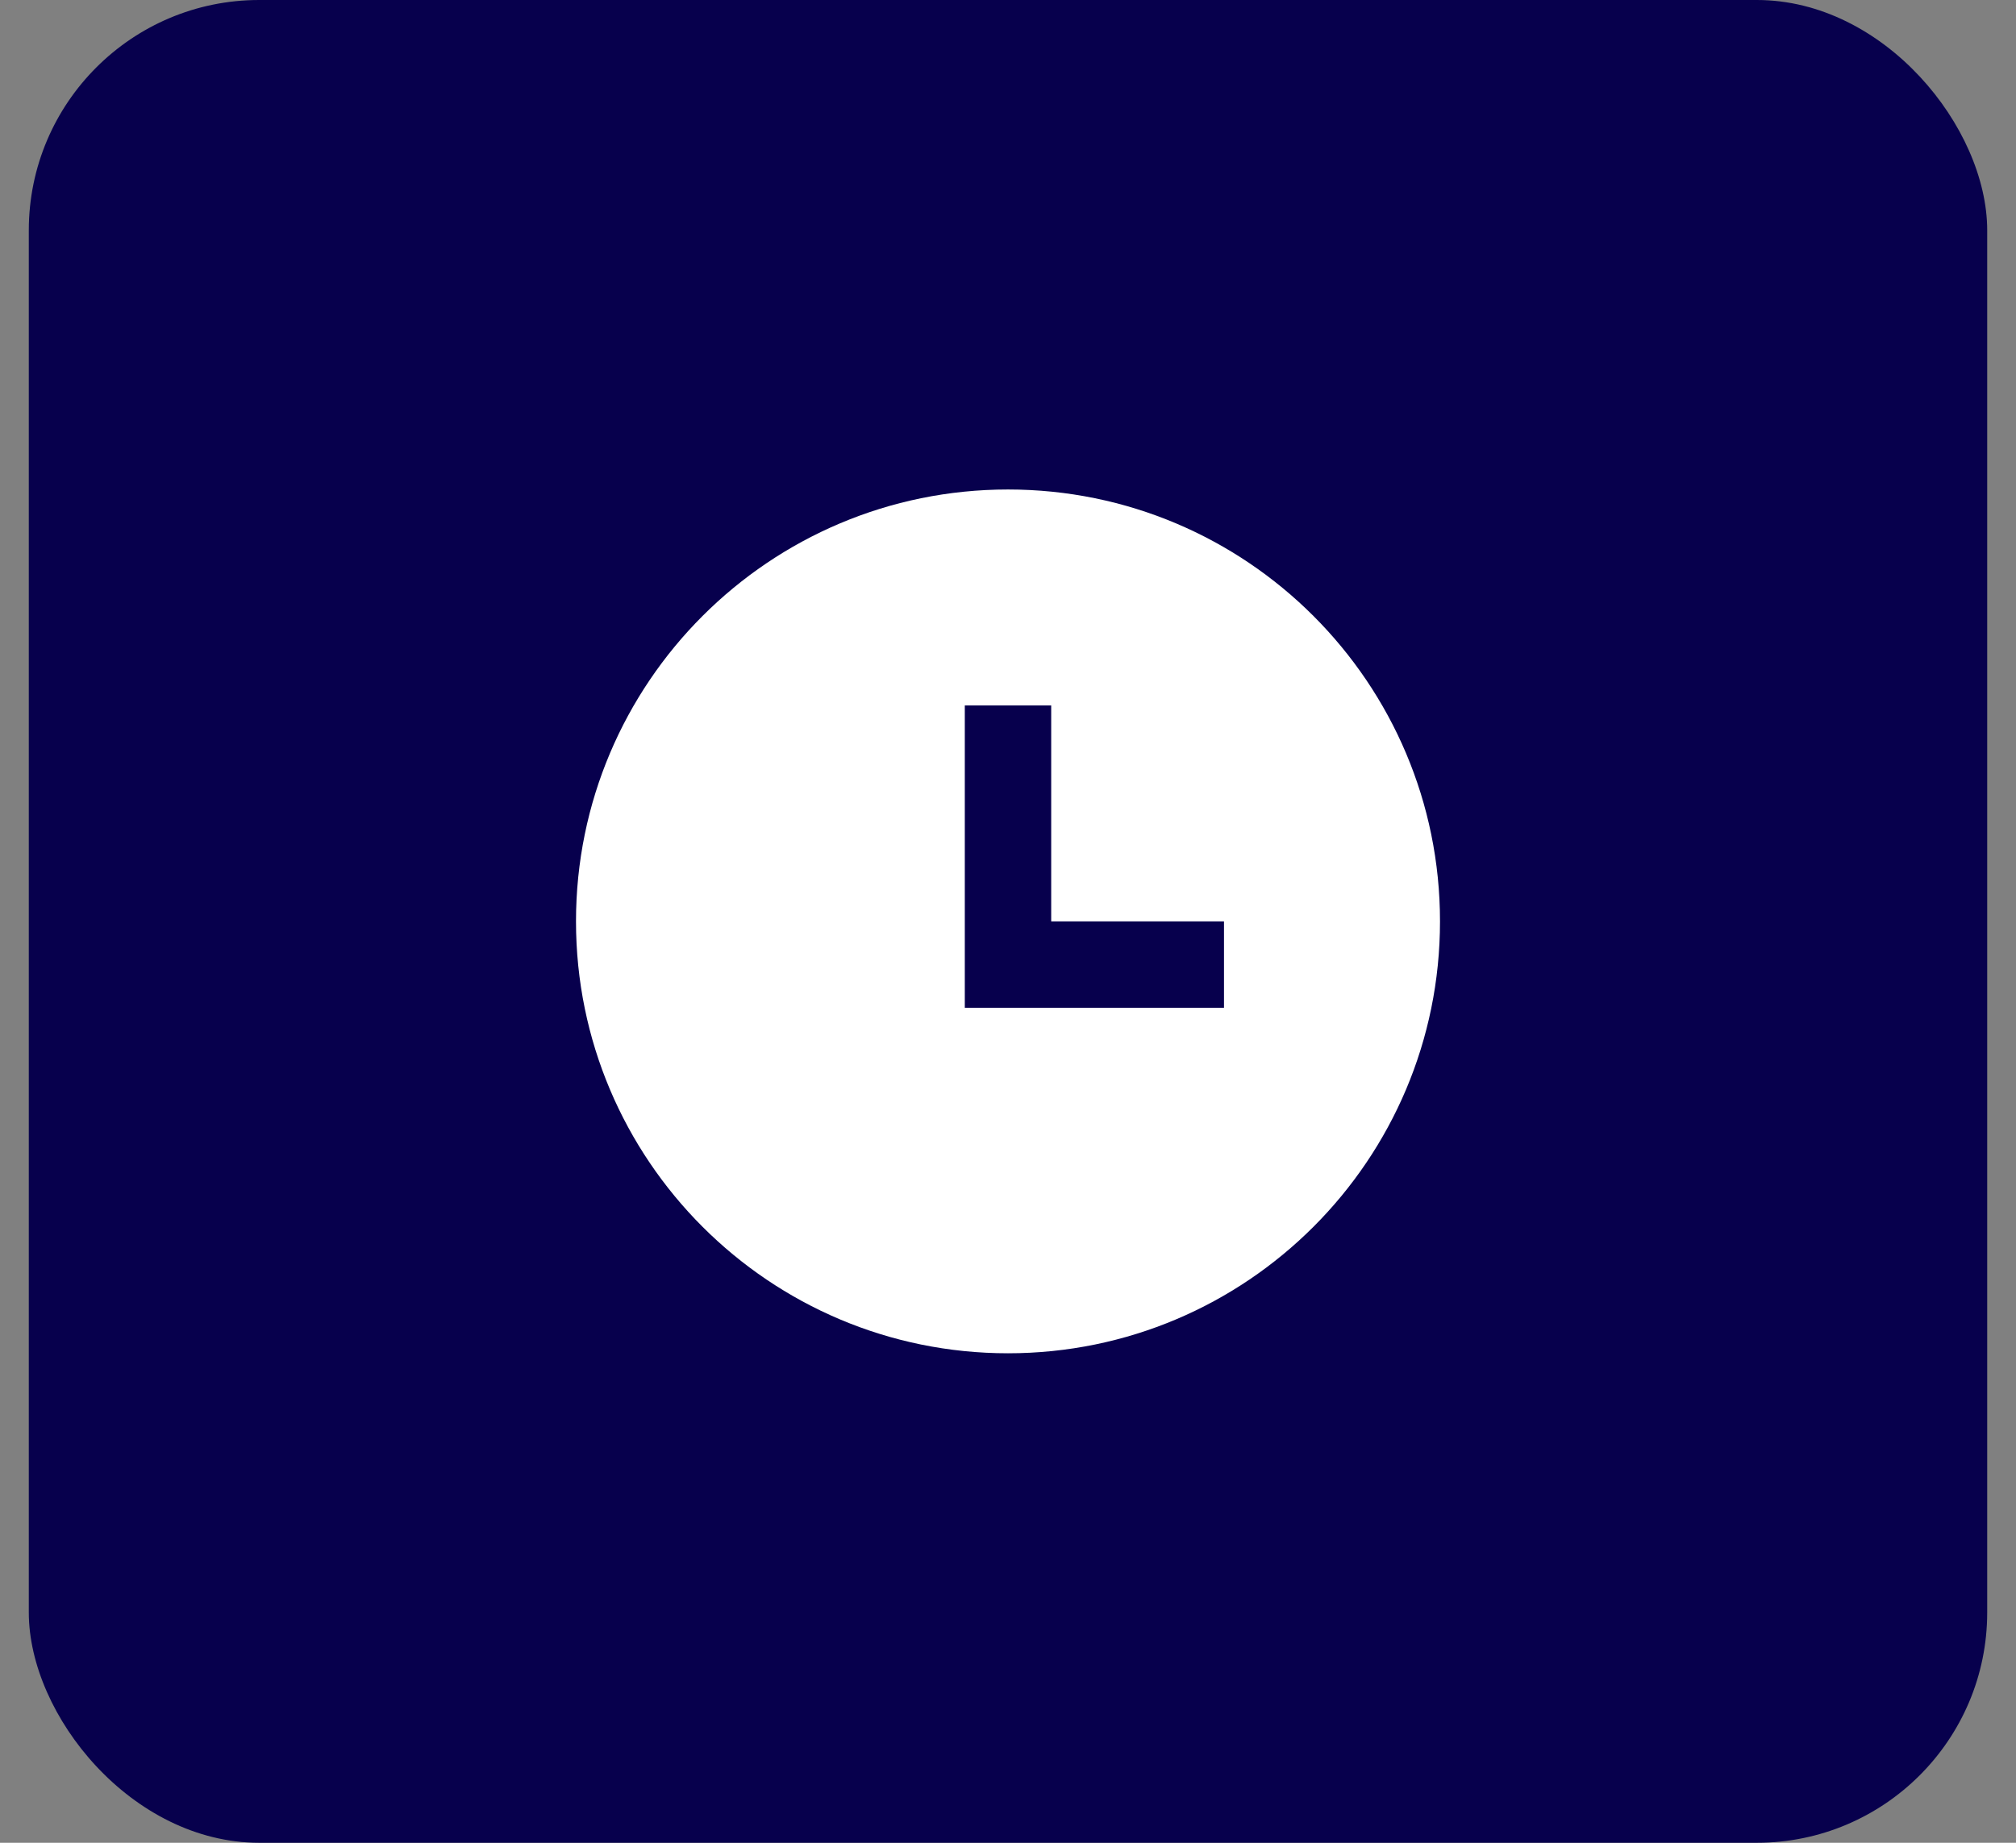 <svg width="35" height="32" viewBox="0 0 35 32" fill="none" xmlns="http://www.w3.org/2000/svg">
<rect x="0" y="0" width="35" height="32" fill="#808080" stroke="none"/>
<rect x="0.5" width="34" height="32" rx="4" fill="#07004D"/>
<path d="M17.5 23.5C13.358 23.5 10 20.142 10 16C10 11.858 13.358 8.5 17.5 8.5C21.642 8.5 25 11.858 25 16C25 20.142 21.642 23.5 17.5 23.5ZM18.25 16V12.25H16.75V17.5H21.25V16H18.25Z" fill="white"/>
</svg>
